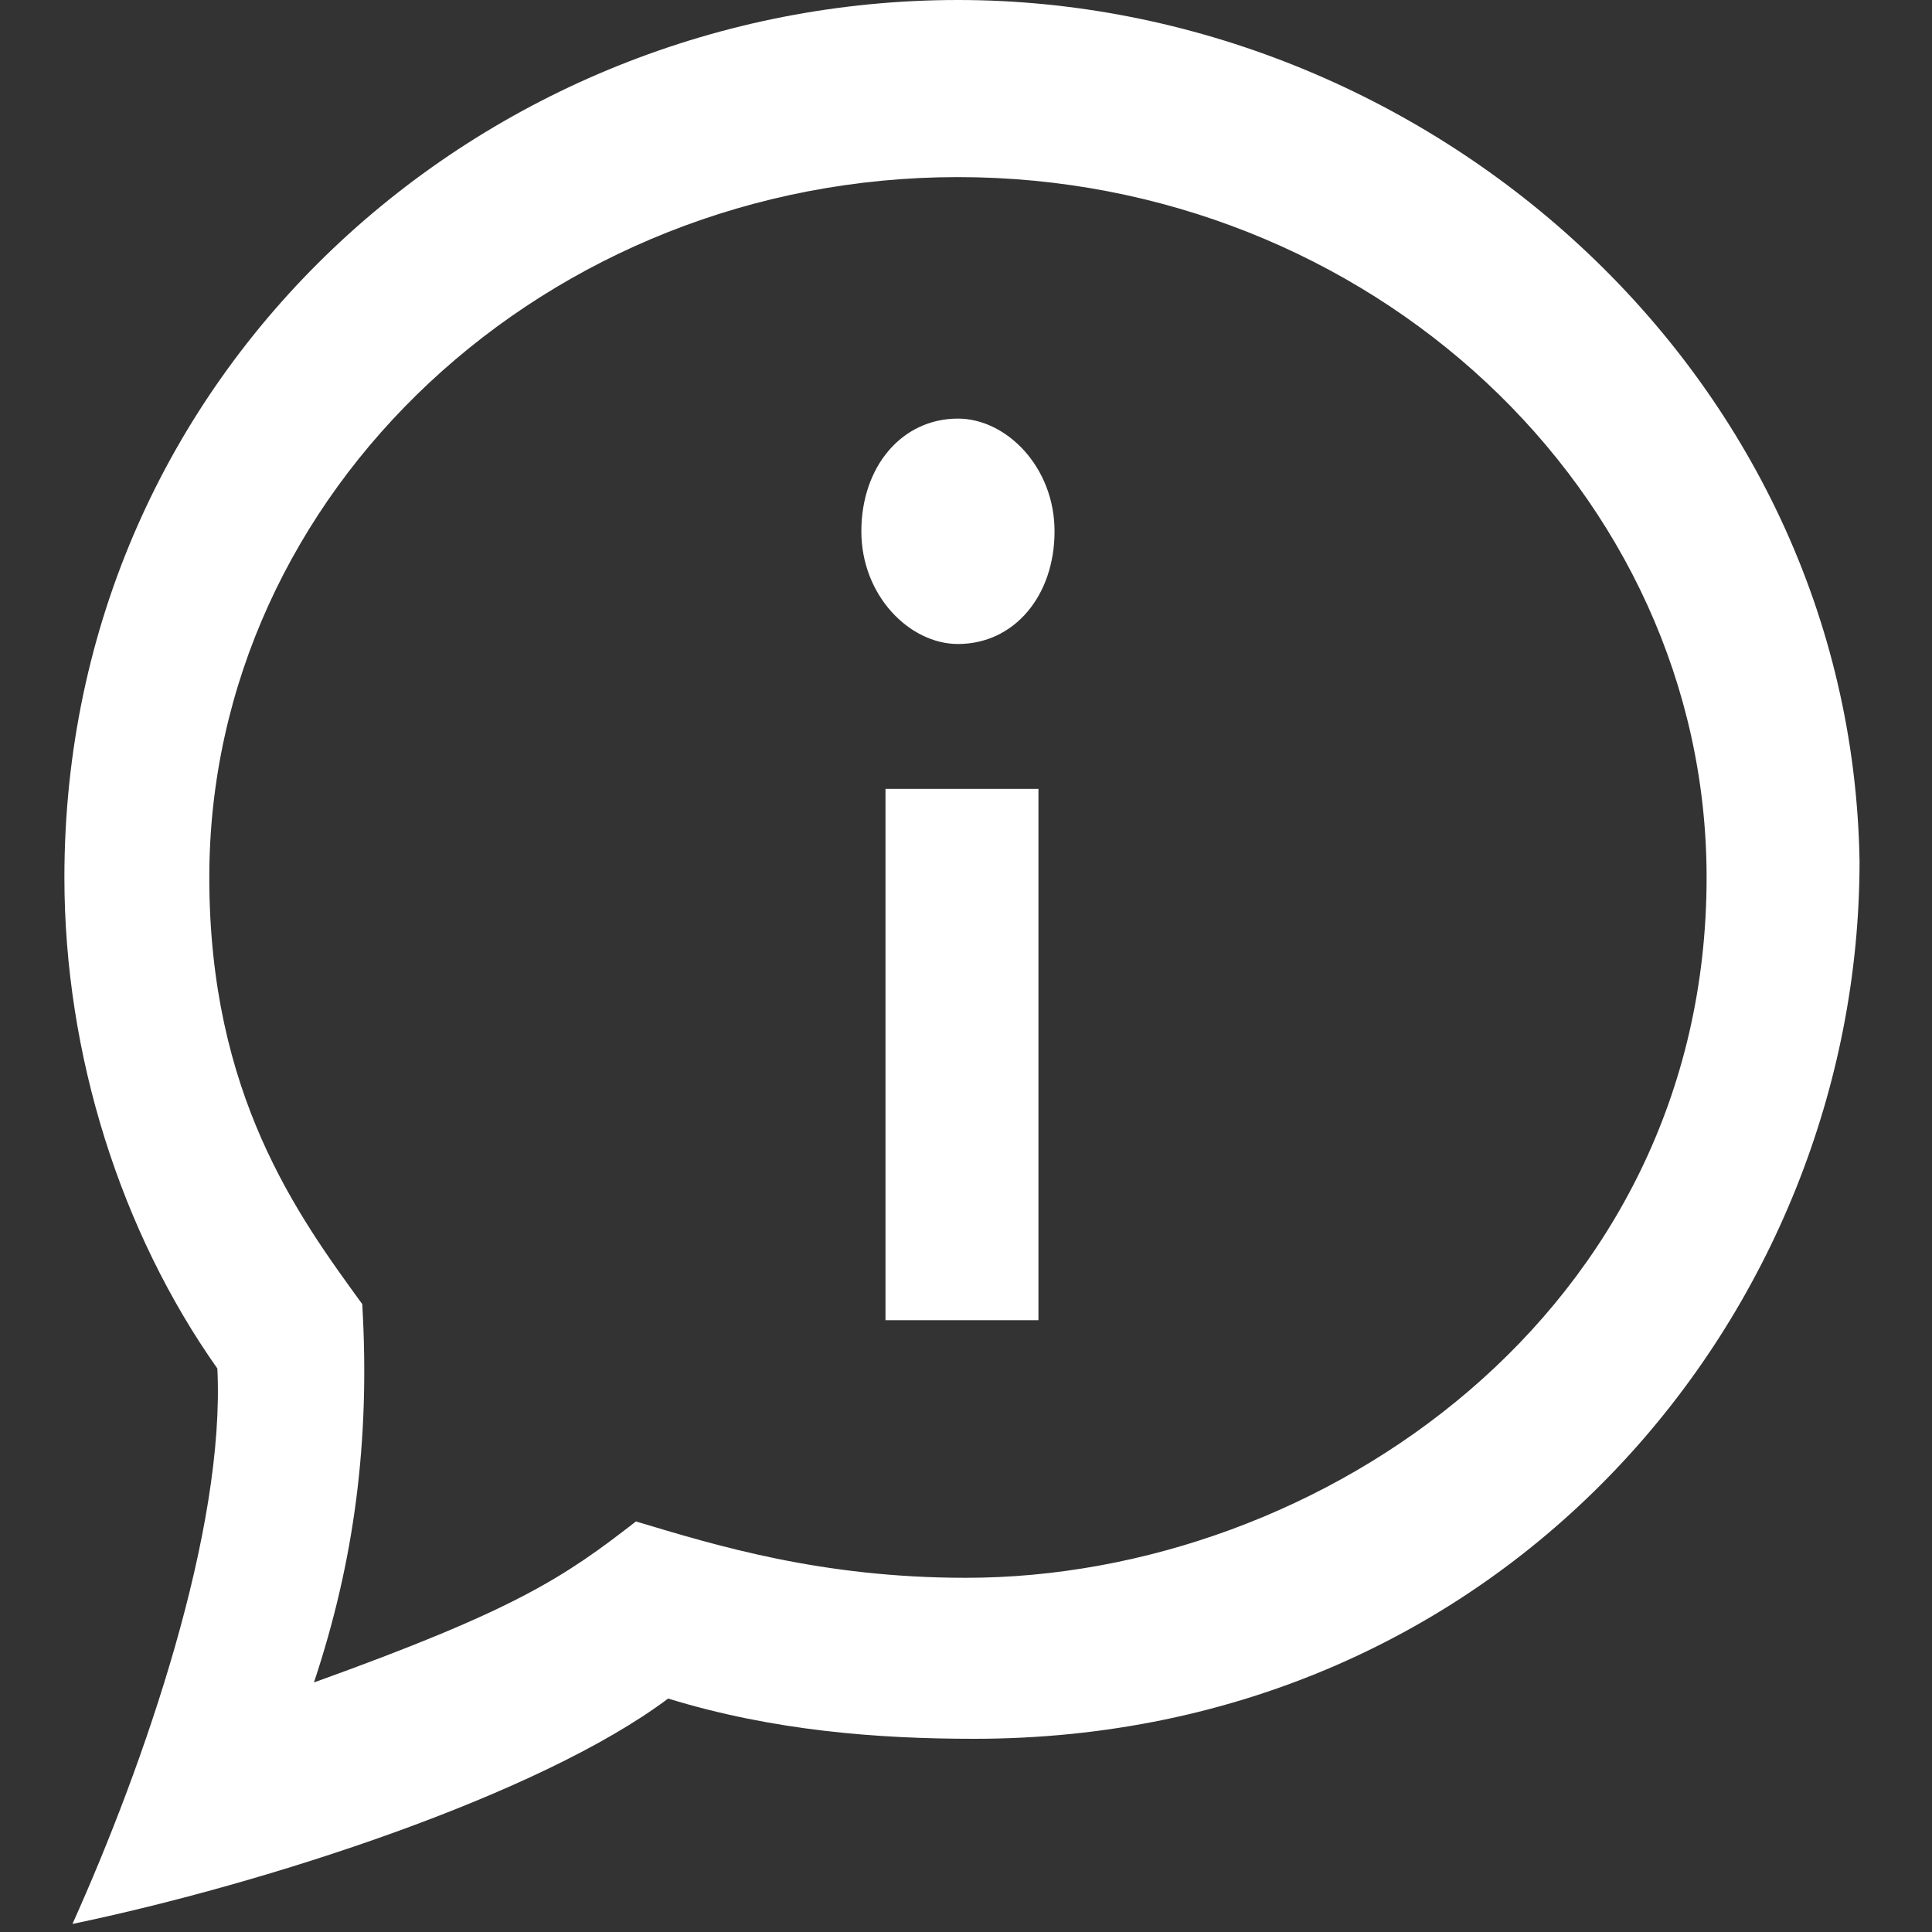 <?xml version="1.0" encoding="utf-8"?>
<!-- Generator: Adobe Illustrator 24.1.2, SVG Export Plug-In . SVG Version: 6.00 Build 0)  -->
<svg version="1.1" id="Слой_1" xmlns="http://www.w3.org/2000/svg" xmlns:xlink="http://www.w3.org/1999/xlink" x="0px" y="0px"
	 viewBox="0 0 24 24" style="enable-background:new 0 0 24 24;" xml:space="preserve">
<rect x="0" y="0" width="24" height="24" fill="#333333" stroke="none"/>
<style type="text/css">
	.st0{fill:#FFFFFF;}
</style>
<path class="st0" d="M12.8,16.4H11V9.8h1.9V16.4z M11.9,5.2c0.6,0,1.2,0.6,1.2,1.4s-0.5,1.4-1.2,1.4c-0.6,0-1.2-0.6-1.2-1.4
	S11.2,5.2,11.9,5.2z M11.9,2.2c5.1,0,9.3,3.9,9.3,8.7c0,5.4-4.8,8.7-9.2,8.7c-1.8,0-3.1-0.4-4.1-0.7c-0.9,0.7-1.5,1.1-4,2
	c0.5-1.5,0.7-3,0.6-4.7c-0.8-1.1-1.9-2.6-1.9-5.3C2.6,6.1,6.8,2.2,11.9,2.2z M11.9,0C6,0,0.8,4.6,0.8,10.9c0,2.2,0.7,4.4,1.9,6.1
	c0.1,2-0.9,4.9-1.8,6.9c2.4-0.5,5.8-1.6,7.4-2.8c1.3,0.4,2.6,0.5,3.8,0.5c6.6,0,11-5.3,11-10.9C23,4.6,17.7,0,11.9,0z"/>
</svg>
